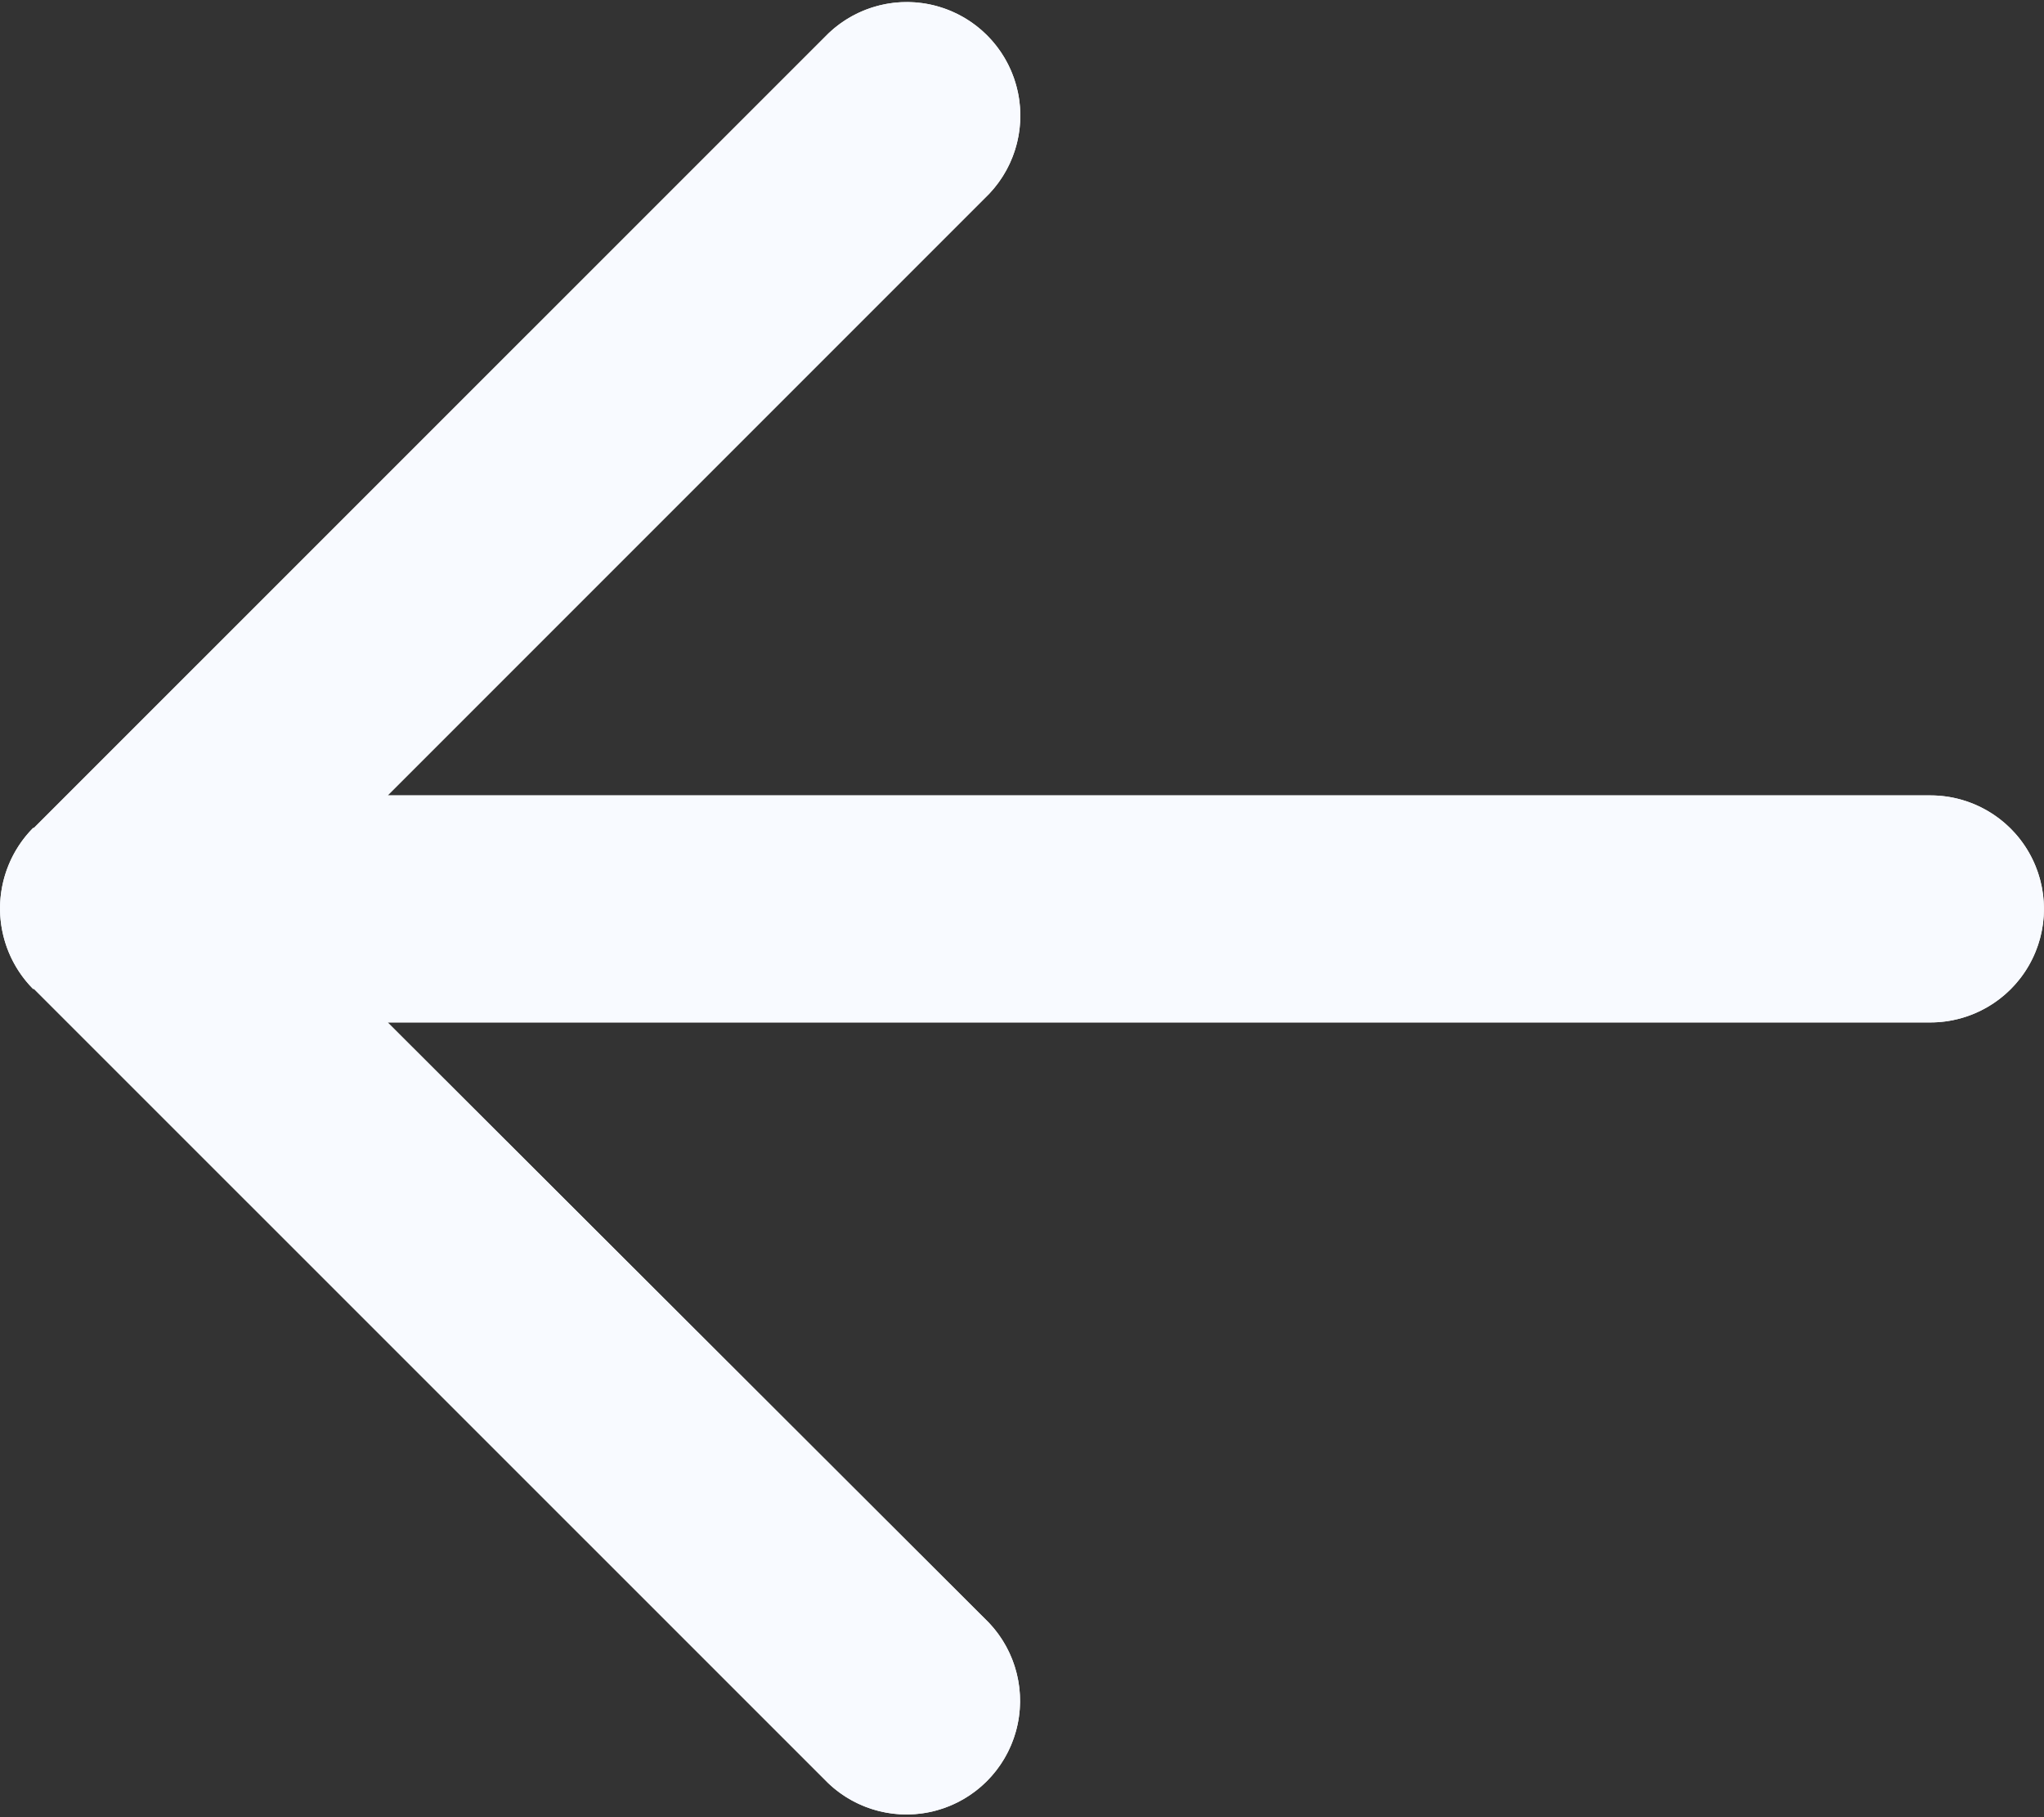 <svg xmlns="http://www.w3.org/2000/svg" xmlns:xlink="http://www.w3.org/1999/xlink" width="15.75" height="14" viewBox="0 0 15.75 14"><rect x="0" y="0" width="15.75" height="14" fill="#333333" stroke="none"/><defs><clipPath id="a"><path d="M6.385.255.261,6.378l-.006,0a.882.882,0,0,0,0,1.24l.007,0,6.121,6.12a.875.875,0,0,0,1.237-1.237L2.987,7.876H14.875a.874.874,0,1,0,0-1.749H2.987L7.622,1.492A.875.875,0,0,0,6.385.255Z" fill="#f8faff"/></clipPath></defs><g transform="translate(-3 -4)"><path d="M6.385.255.261,6.378l-.006,0a.882.882,0,0,0,0,1.24l.007,0,6.121,6.12a.875.875,0,0,0,1.237-1.237L2.987,7.876H14.875a.874.874,0,1,0,0-1.749H2.987L7.622,1.492A.875.875,0,0,0,6.385.255Z" transform="translate(3 4.001)" fill="#f8faff"/><g transform="translate(3 4.001)" clip-path="url(#a)"><g transform="translate(-2.625 -3.5)"><path d="M0,21H21V0H0Z" fill="#f8faff"/></g></g></g></svg>